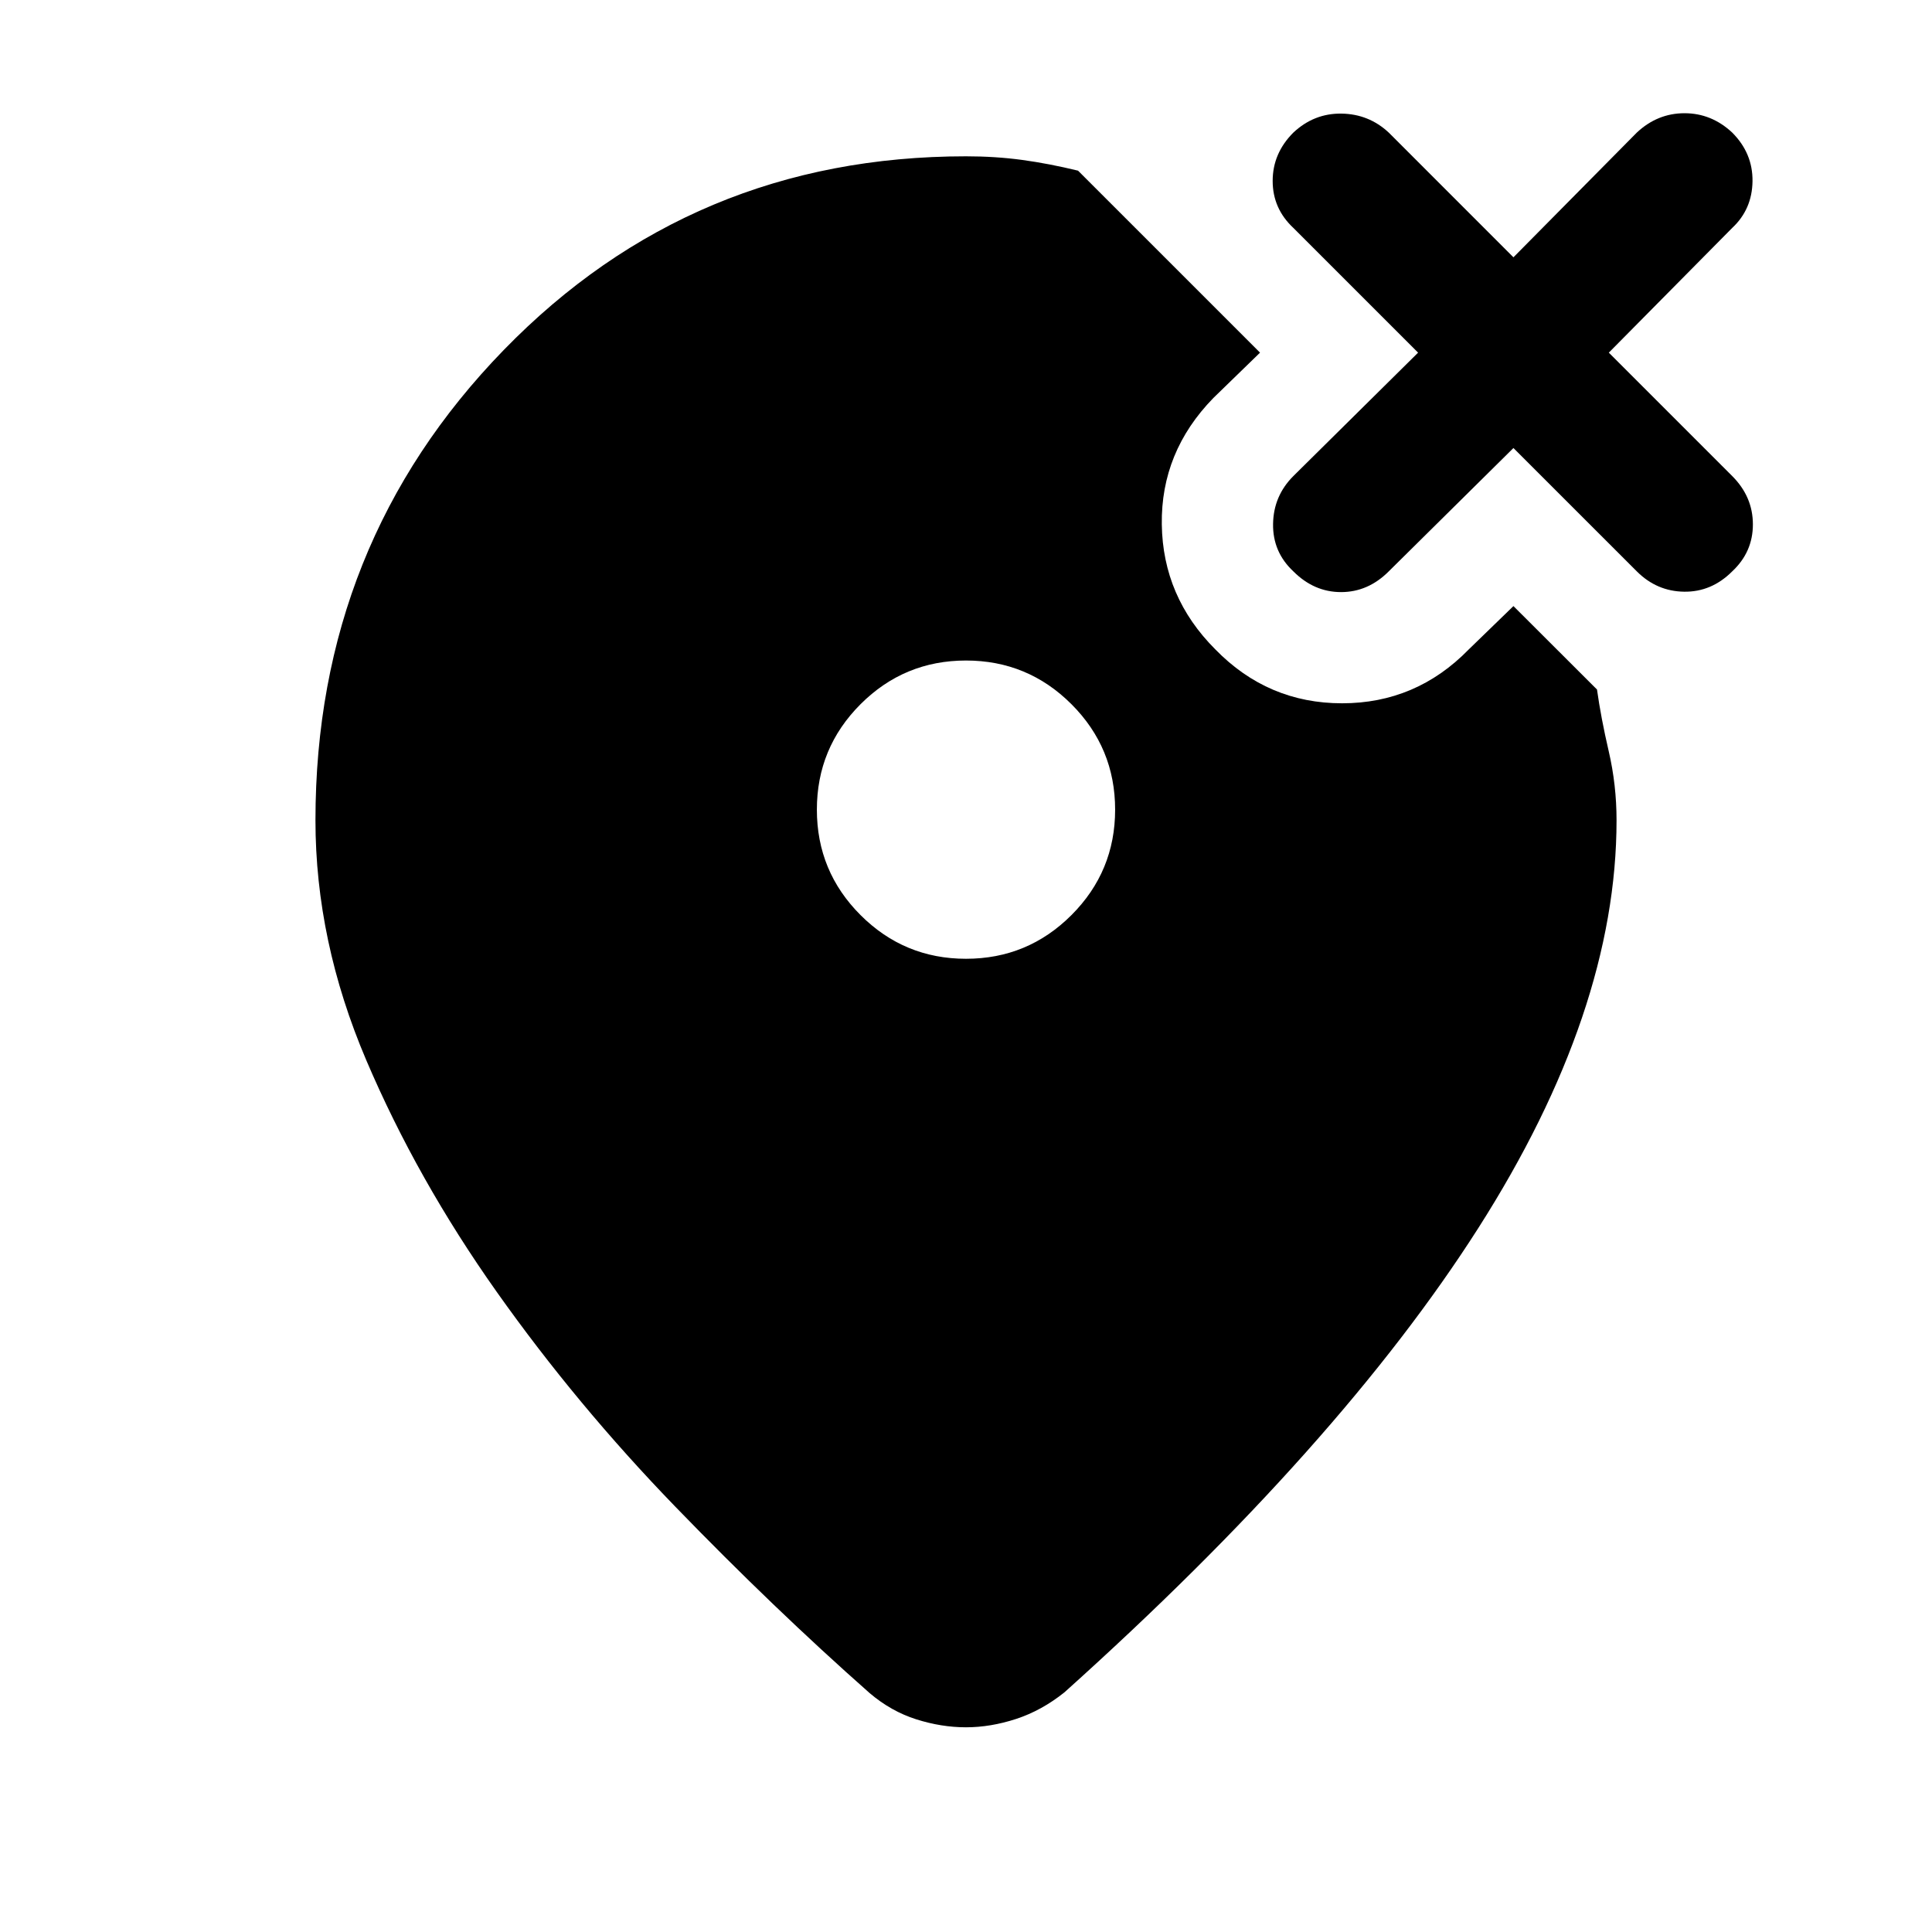 <svg xmlns="http://www.w3.org/2000/svg" height="40" viewBox="0 -960 960 960" width="40"><path d="M480-483.59q30.69 0 52.4-21.71 21.7-21.7 21.7-52.39t-21.7-52.4q-21.71-21.7-52.4-21.7-30.69 0-52.4 21.7-21.7 21.71-21.7 52.4 0 30.69 21.7 52.39 21.71 21.71 52.4 21.71Zm0-398.74q14.59 0 27.85 1.79 13.25 1.8 27.82 5.34l90.43 90.43-23.2 22.54q-26.11 26.77-25.61 62.8.5 36.02 26.61 62.12 26.1 26.77 62.96 26.77t62.96-26.77l22.2-21.53 41.52 41.46q1.95 13.97 5.83 30.69t3.88 34.28q0 94.9-68.69 202.63-68.69 107.73-205.66 230.7-11.31 9.05-24 13.21-12.7 4.15-24.9 4.15t-24.7-3.96q-12.5-3.96-23.15-13.01-47.61-42.05-96.62-92.68Q286.52-262 246.9-317.96t-64.89-115.21q-25.26-59.24-25.26-119.24 0-137.46 93.57-233.69Q343.9-882.33 480-882.33Zm272.02 144.95-61.97 61.3q-10.28 10.29-23.69 10.29-13.41 0-23.69-10.29-10.29-9.61-10.09-23.55.19-13.93 10.09-23.83l61.97-61.31-61.97-61.97q-10.29-9.62-10.29-23.36t10.29-24.03q10.28-9.61 23.88-9.42 13.6.19 23.5 9.42l61.97 61.98 61.31-61.98q10.28-9.61 23.69-9.61 13.41 0 23.7 9.61 10.28 10.29 10.09 24.22-.2 13.94-10.09 23.17l-61.31 61.97 61.31 61.31Q871-713.18 871-699.43q0 13.74-10.28 23.35-10.29 10.29-23.89 10.09-13.6-.19-23.5-10.09l-61.31-61.3Z"/></svg>
